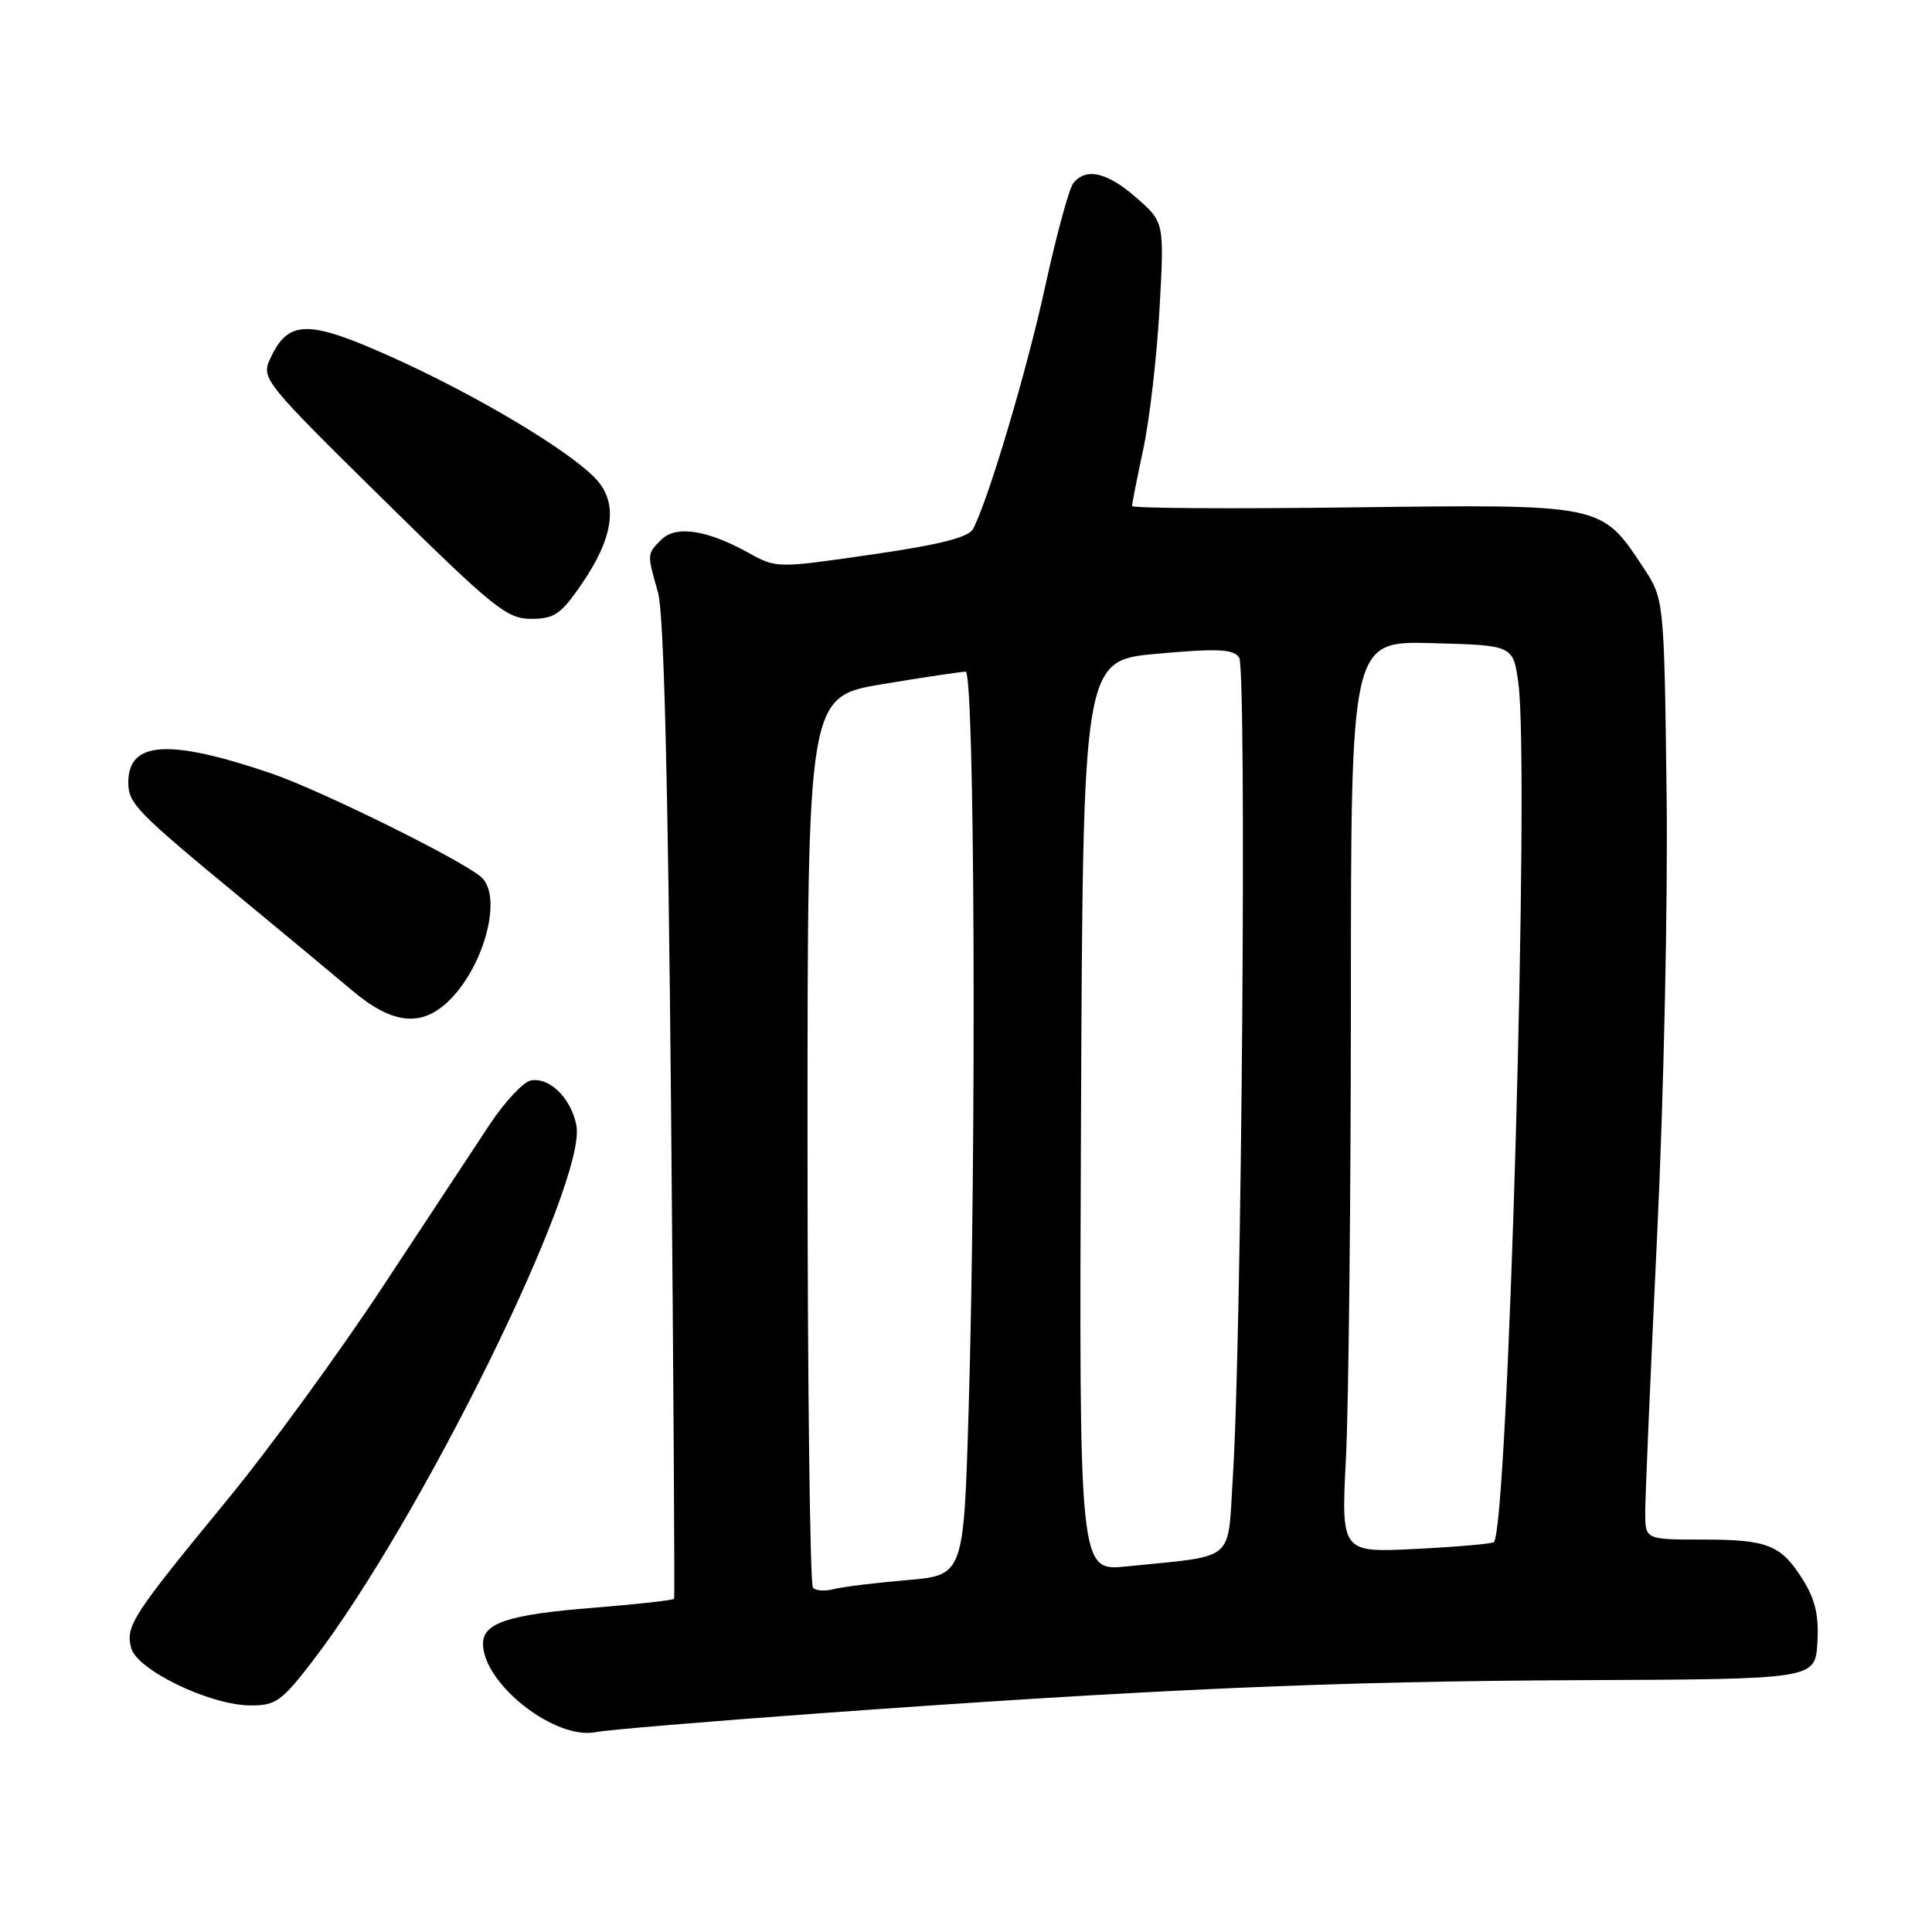 <?xml version="1.0" encoding="UTF-8" standalone="no"?>
<!DOCTYPE svg PUBLIC "-//W3C//DTD SVG 1.1//EN" "http://www.w3.org/Graphics/SVG/1.1/DTD/svg11.dtd" >
<svg xmlns="http://www.w3.org/2000/svg" xmlns:xlink="http://www.w3.org/1999/xlink" version="1.1" viewBox="0 0 256 256">
 <g >
 <path fill="currentColor"
d=" M 108.50 227.03 C 152.91 223.81 176.84 222.77 209.50 222.63 C 240.50 222.50 240.50 222.50 240.81 217.71 C 241.03 214.17 240.55 212.01 238.97 209.45 C 236.03 204.70 234.31 204.00 225.57 204.00 C 218.00 204.00 218.00 204.00 218.00 200.37 C 218.00 198.37 218.71 181.83 219.58 163.62 C 220.46 145.20 221.02 119.15 220.83 104.92 C 220.50 79.35 220.50 79.35 217.71 75.14 C 212.16 66.75 212.46 66.82 179.25 67.23 C 163.16 67.44 150.00 67.35 150.00 67.05 C 150.00 66.75 150.67 63.35 151.49 59.50 C 152.32 55.65 153.28 47.31 153.64 40.98 C 154.28 29.46 154.28 29.46 150.61 26.23 C 146.74 22.83 143.92 22.17 142.23 24.25 C 141.67 24.94 140.01 31.03 138.53 37.79 C 136.10 48.99 130.99 66.16 128.94 70.08 C 128.34 71.21 124.61 72.16 115.50 73.48 C 102.96 75.30 102.87 75.30 99.20 73.26 C 93.65 70.19 89.56 69.58 87.62 71.52 C 85.71 73.43 85.72 73.35 87.19 78.50 C 87.97 81.21 88.52 103.27 88.92 147.00 C 89.24 182.48 89.42 211.66 89.32 211.85 C 89.22 212.04 84.41 212.57 78.62 213.04 C 67.40 213.93 64.00 215.04 64.00 217.79 C 64.02 223.14 73.59 230.63 79.00 229.51 C 80.38 229.22 93.65 228.11 108.50 227.03 Z  M 41.39 220.14 C 55.67 201.58 77.86 156.53 76.37 149.10 C 75.65 145.48 72.81 142.70 70.33 143.17 C 69.33 143.37 66.88 145.99 64.88 149.01 C 62.89 152.03 56.51 161.70 50.71 170.50 C 44.91 179.30 35.65 192.01 30.12 198.73 C 17.49 214.11 16.64 215.42 17.37 218.34 C 18.11 221.27 27.80 225.95 33.19 225.98 C 36.52 226.00 37.32 225.43 41.39 220.14 Z  M 59.60 132.49 C 64.30 127.79 66.62 118.59 63.71 116.17 C 60.79 113.75 42.35 104.66 35.92 102.47 C 22.36 97.86 17.00 98.20 17.00 103.67 C 17.00 106.47 18.05 107.55 31.93 119.00 C 37.59 123.67 44.23 129.19 46.67 131.25 C 52.05 135.79 55.93 136.16 59.60 132.49 Z  M 77.02 77.47 C 81.33 71.21 81.96 66.65 78.95 63.45 C 75.42 59.69 63.08 52.33 51.86 47.29 C 40.74 42.30 38.16 42.35 35.77 47.60 C 34.61 50.14 35.06 50.70 50.71 66.11 C 65.40 80.58 67.16 82.00 70.37 82.00 C 73.44 82.00 74.32 81.40 77.02 77.47 Z  M 107.72 210.39 C 107.33 209.99 107.00 183.26 107.00 150.99 C 107.00 92.31 107.00 92.31 116.95 90.65 C 122.43 89.74 127.38 89.00 127.95 89.00 C 129.16 89.00 129.40 151.96 128.34 187.12 C 127.69 208.74 127.69 208.74 120.09 209.38 C 115.92 209.74 111.59 210.27 110.47 210.57 C 109.36 210.87 108.12 210.79 107.72 210.39 Z  M 143.24 147.85 C 143.50 87.50 143.50 87.50 153.36 86.62 C 161.36 85.90 163.40 86.00 164.19 87.12 C 165.22 88.59 164.54 177.33 163.36 195.69 C 162.62 207.20 163.99 206.05 149.24 207.56 C 142.98 208.20 142.98 208.20 143.24 147.85 Z  M 178.35 193.12 C 178.70 186.18 178.99 159.00 179.00 132.72 C 179.00 84.93 179.00 84.93 189.75 85.22 C 200.50 85.50 200.50 85.50 201.19 90.50 C 202.71 101.53 199.83 202.65 197.94 204.34 C 197.70 204.56 193.05 204.97 187.60 205.24 C 177.70 205.74 177.70 205.74 178.35 193.12 Z "/>
</g>
</svg>